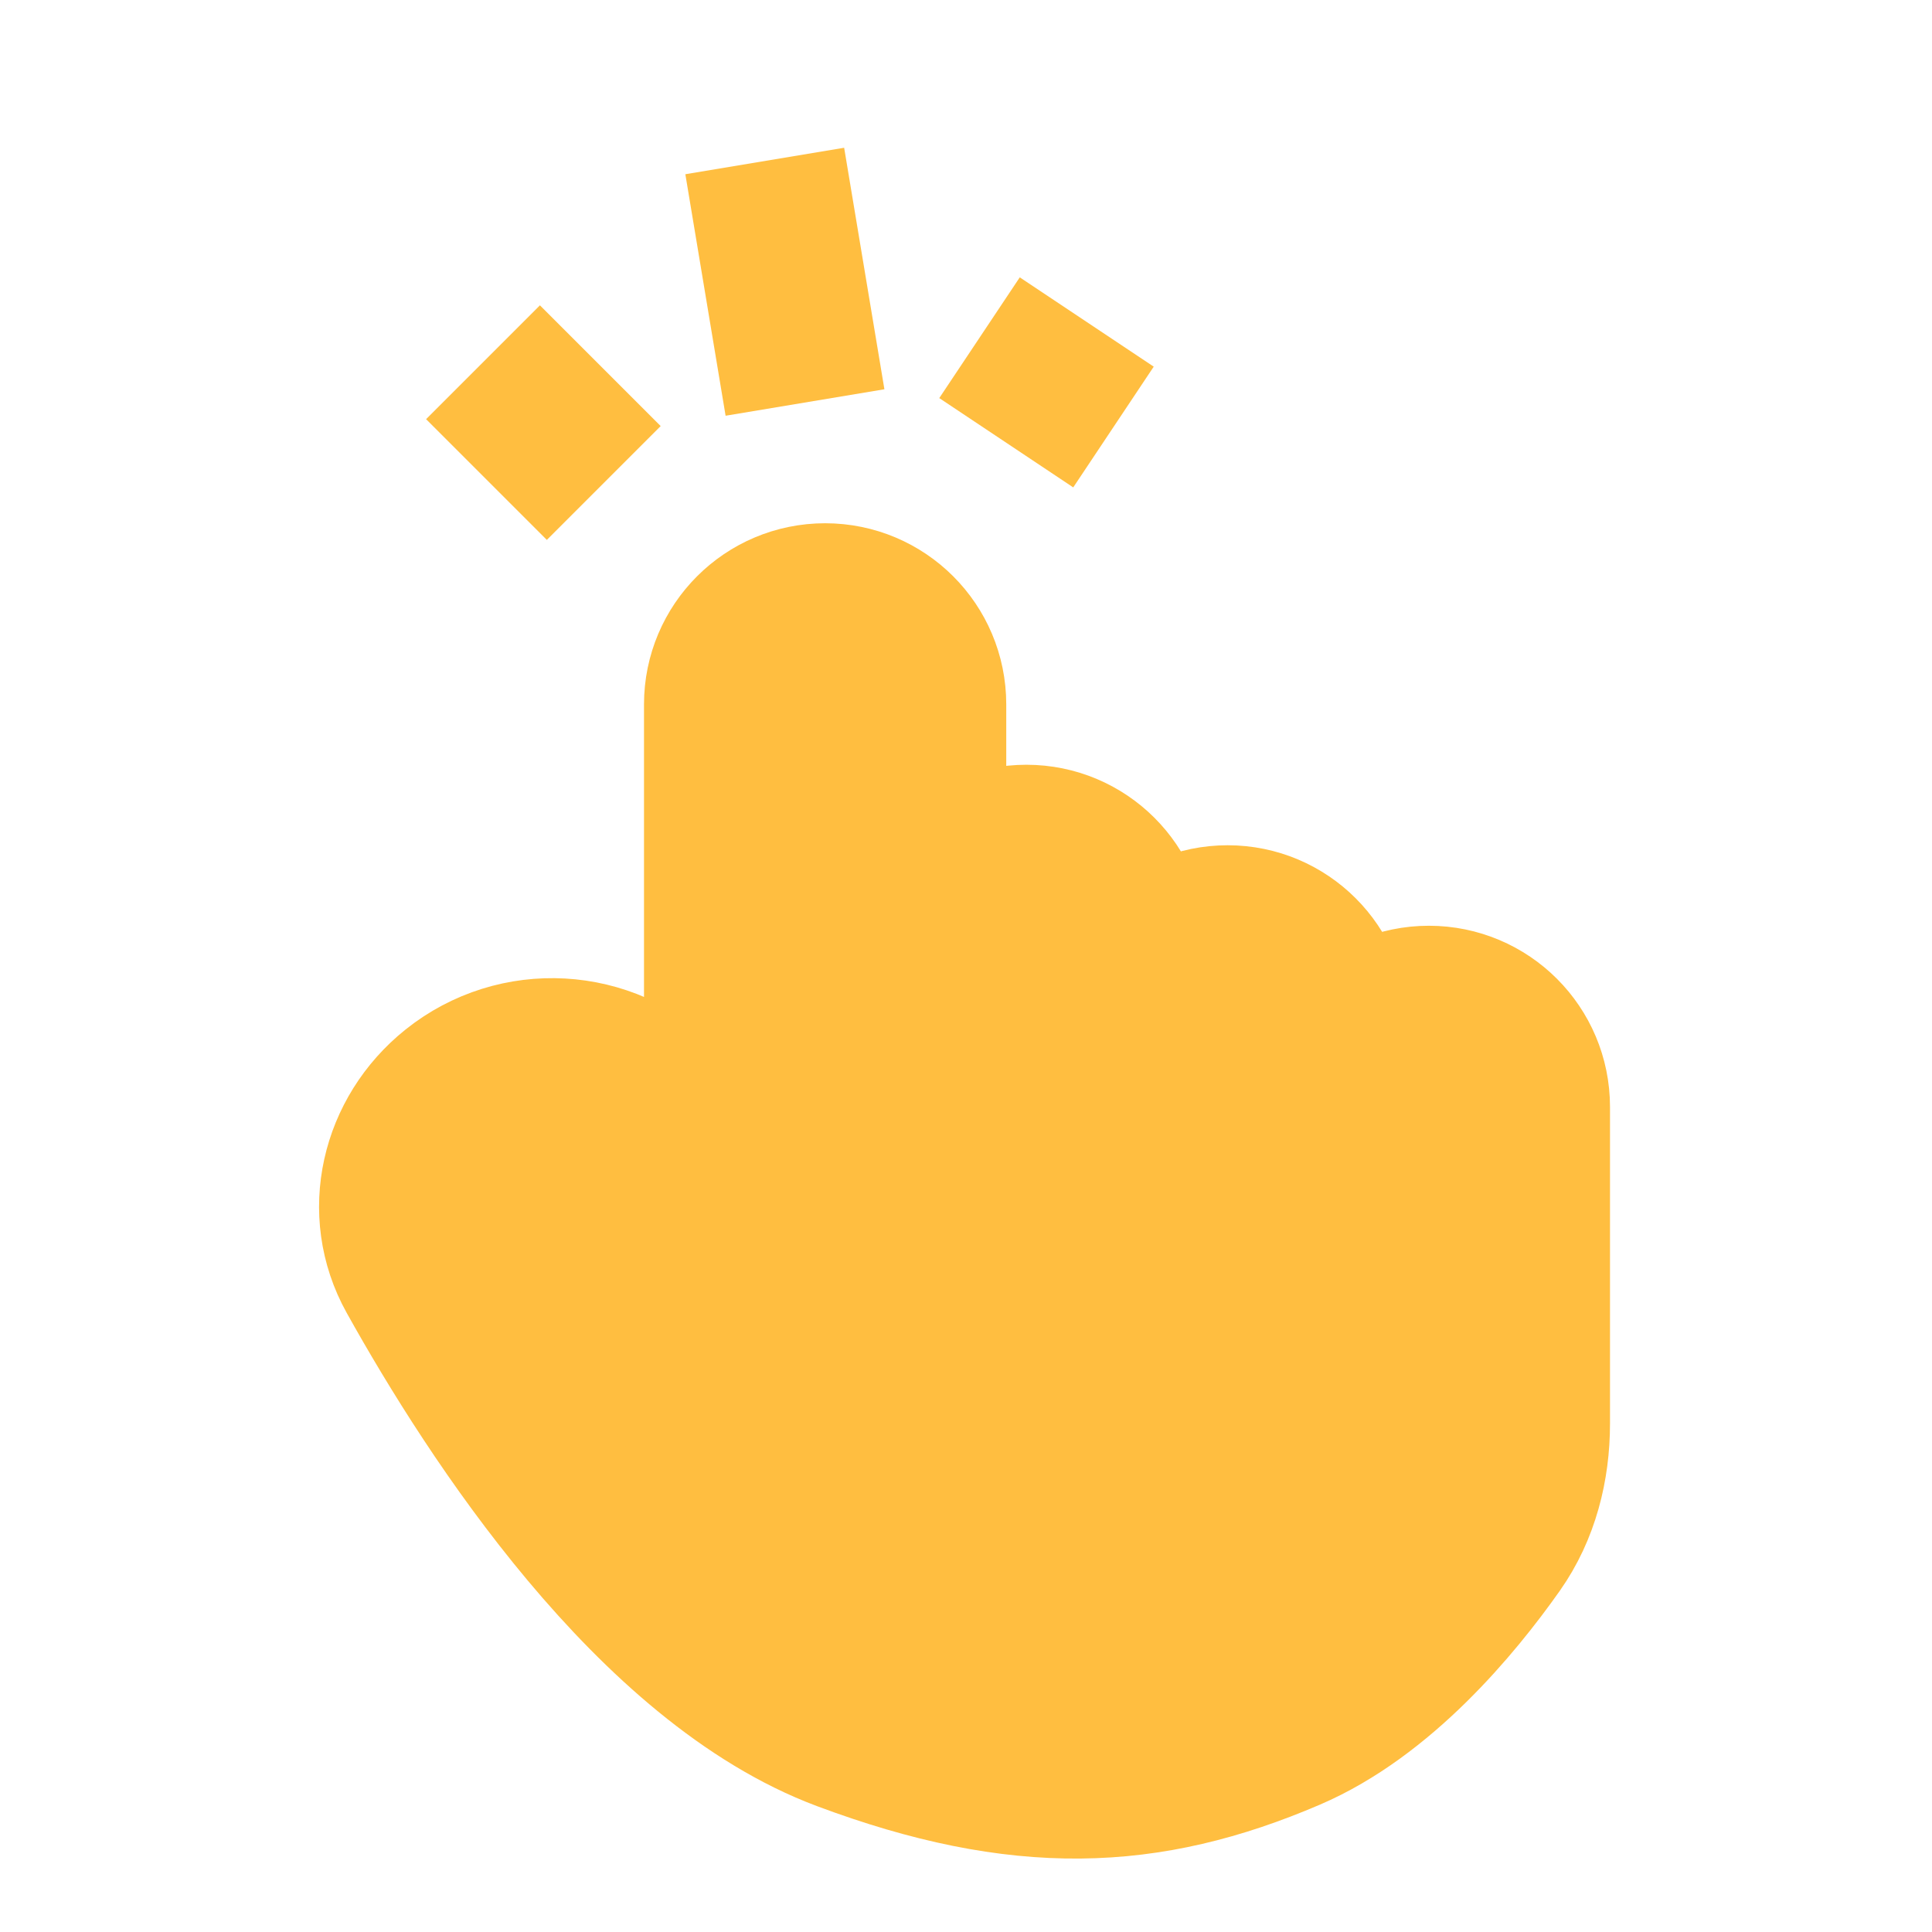 <?xml version="1.0" encoding="UTF-8"?><svg width="24" height="24" viewBox="0 0 48 48" fill="none" xmlns="http://www.w3.org/2000/svg"><path d="M21 43C16.274 41.233 12.332 35.185 10.36 31.643C9.508 30.113 9.957 28.235 11.324 27.141C12.847 25.922 15.044 26.044 16.424 27.424L18 29V17.5C18 16.119 19.119 15 20.5 15C21.881 15 23 16.119 23 17.5V23.5C23 22.119 24.119 21 25.5 21C26.881 21 28 22.119 28 23.5V25.5C28 24.119 29.119 23 30.5 23C31.881 23 33 24.119 33 25.5V27.5C33 26.119 34.119 25 35.5 25C36.881 25 38 26.119 38 27.5V35.368C38 36.438 37.735 37.496 37.118 38.371C36.095 39.822 34.255 42.034 32 43C28.5 44.5 25.37 44.634 21 43Z" fill="#ffbe40" stroke="#ffbe40" stroke-width="4" stroke-linecap="butt" stroke-linejoin="bevel"/><path d="M12 9L15 12" stroke="#ffbe40" stroke-width="4" stroke-linecap="butt" stroke-linejoin="bevel"/><path d="M19 4L20 10" stroke="#ffbe40" stroke-width="4" stroke-linecap="butt" stroke-linejoin="bevel"/><path d="M27 8L25 11" stroke="#ffbe40" stroke-width="4" stroke-linecap="butt" stroke-linejoin="bevel"/></svg>